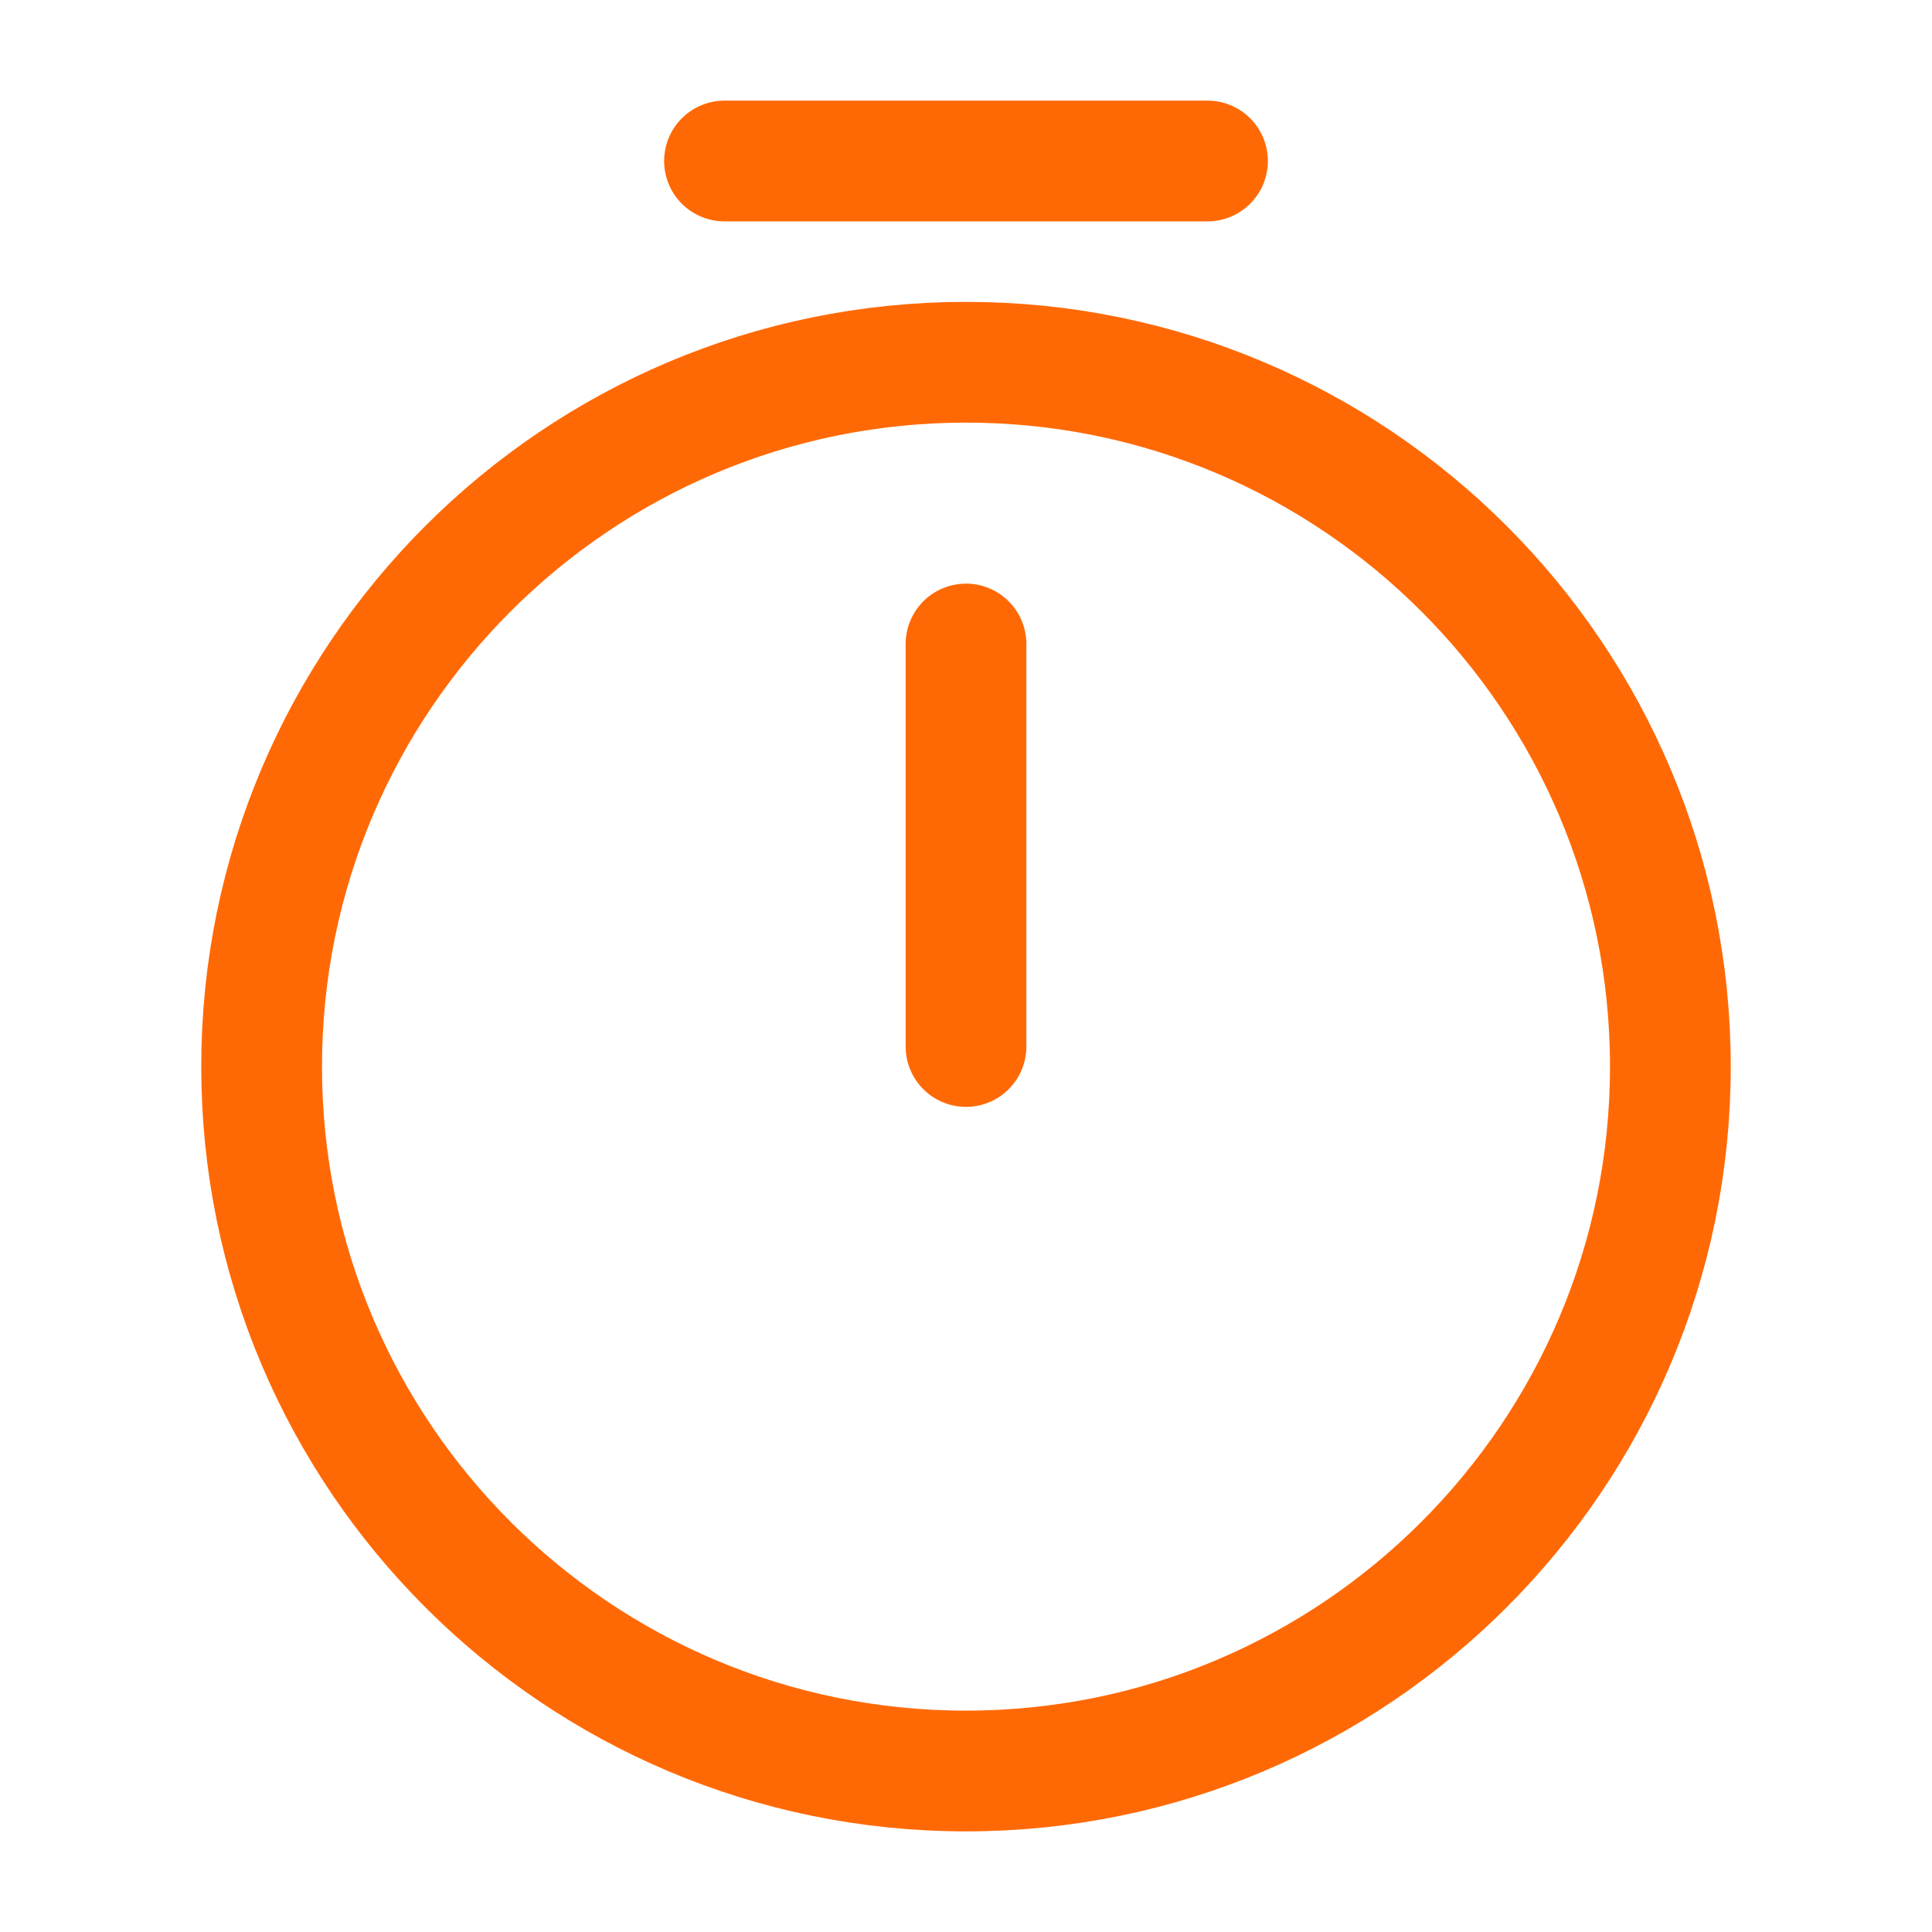 <svg width="24" height="24" viewBox="0 0 24 24" fill="none" xmlns="http://www.w3.org/2000/svg">
<path d="M12 22C7.17 22 3.25 18.08 3.25 13.25C3.25 8.42 7.17 4.5 12 4.5C16.83 4.5 20.75 8.42 20.75 13.25C20.75 18.08 16.83 22 12 22Z" stroke="#FF6905" stroke-width="1.5" stroke-linecap="round" stroke-linejoin="round"/>
<path d="M12 8V13" stroke="#FF6905" stroke-width="1.5" stroke-linecap="round" stroke-linejoin="round"/>
<path d="M9 2H15" stroke="#FF6905" stroke-width="1.5" stroke-linecap="round" stroke-linejoin="round"/>
</svg>
